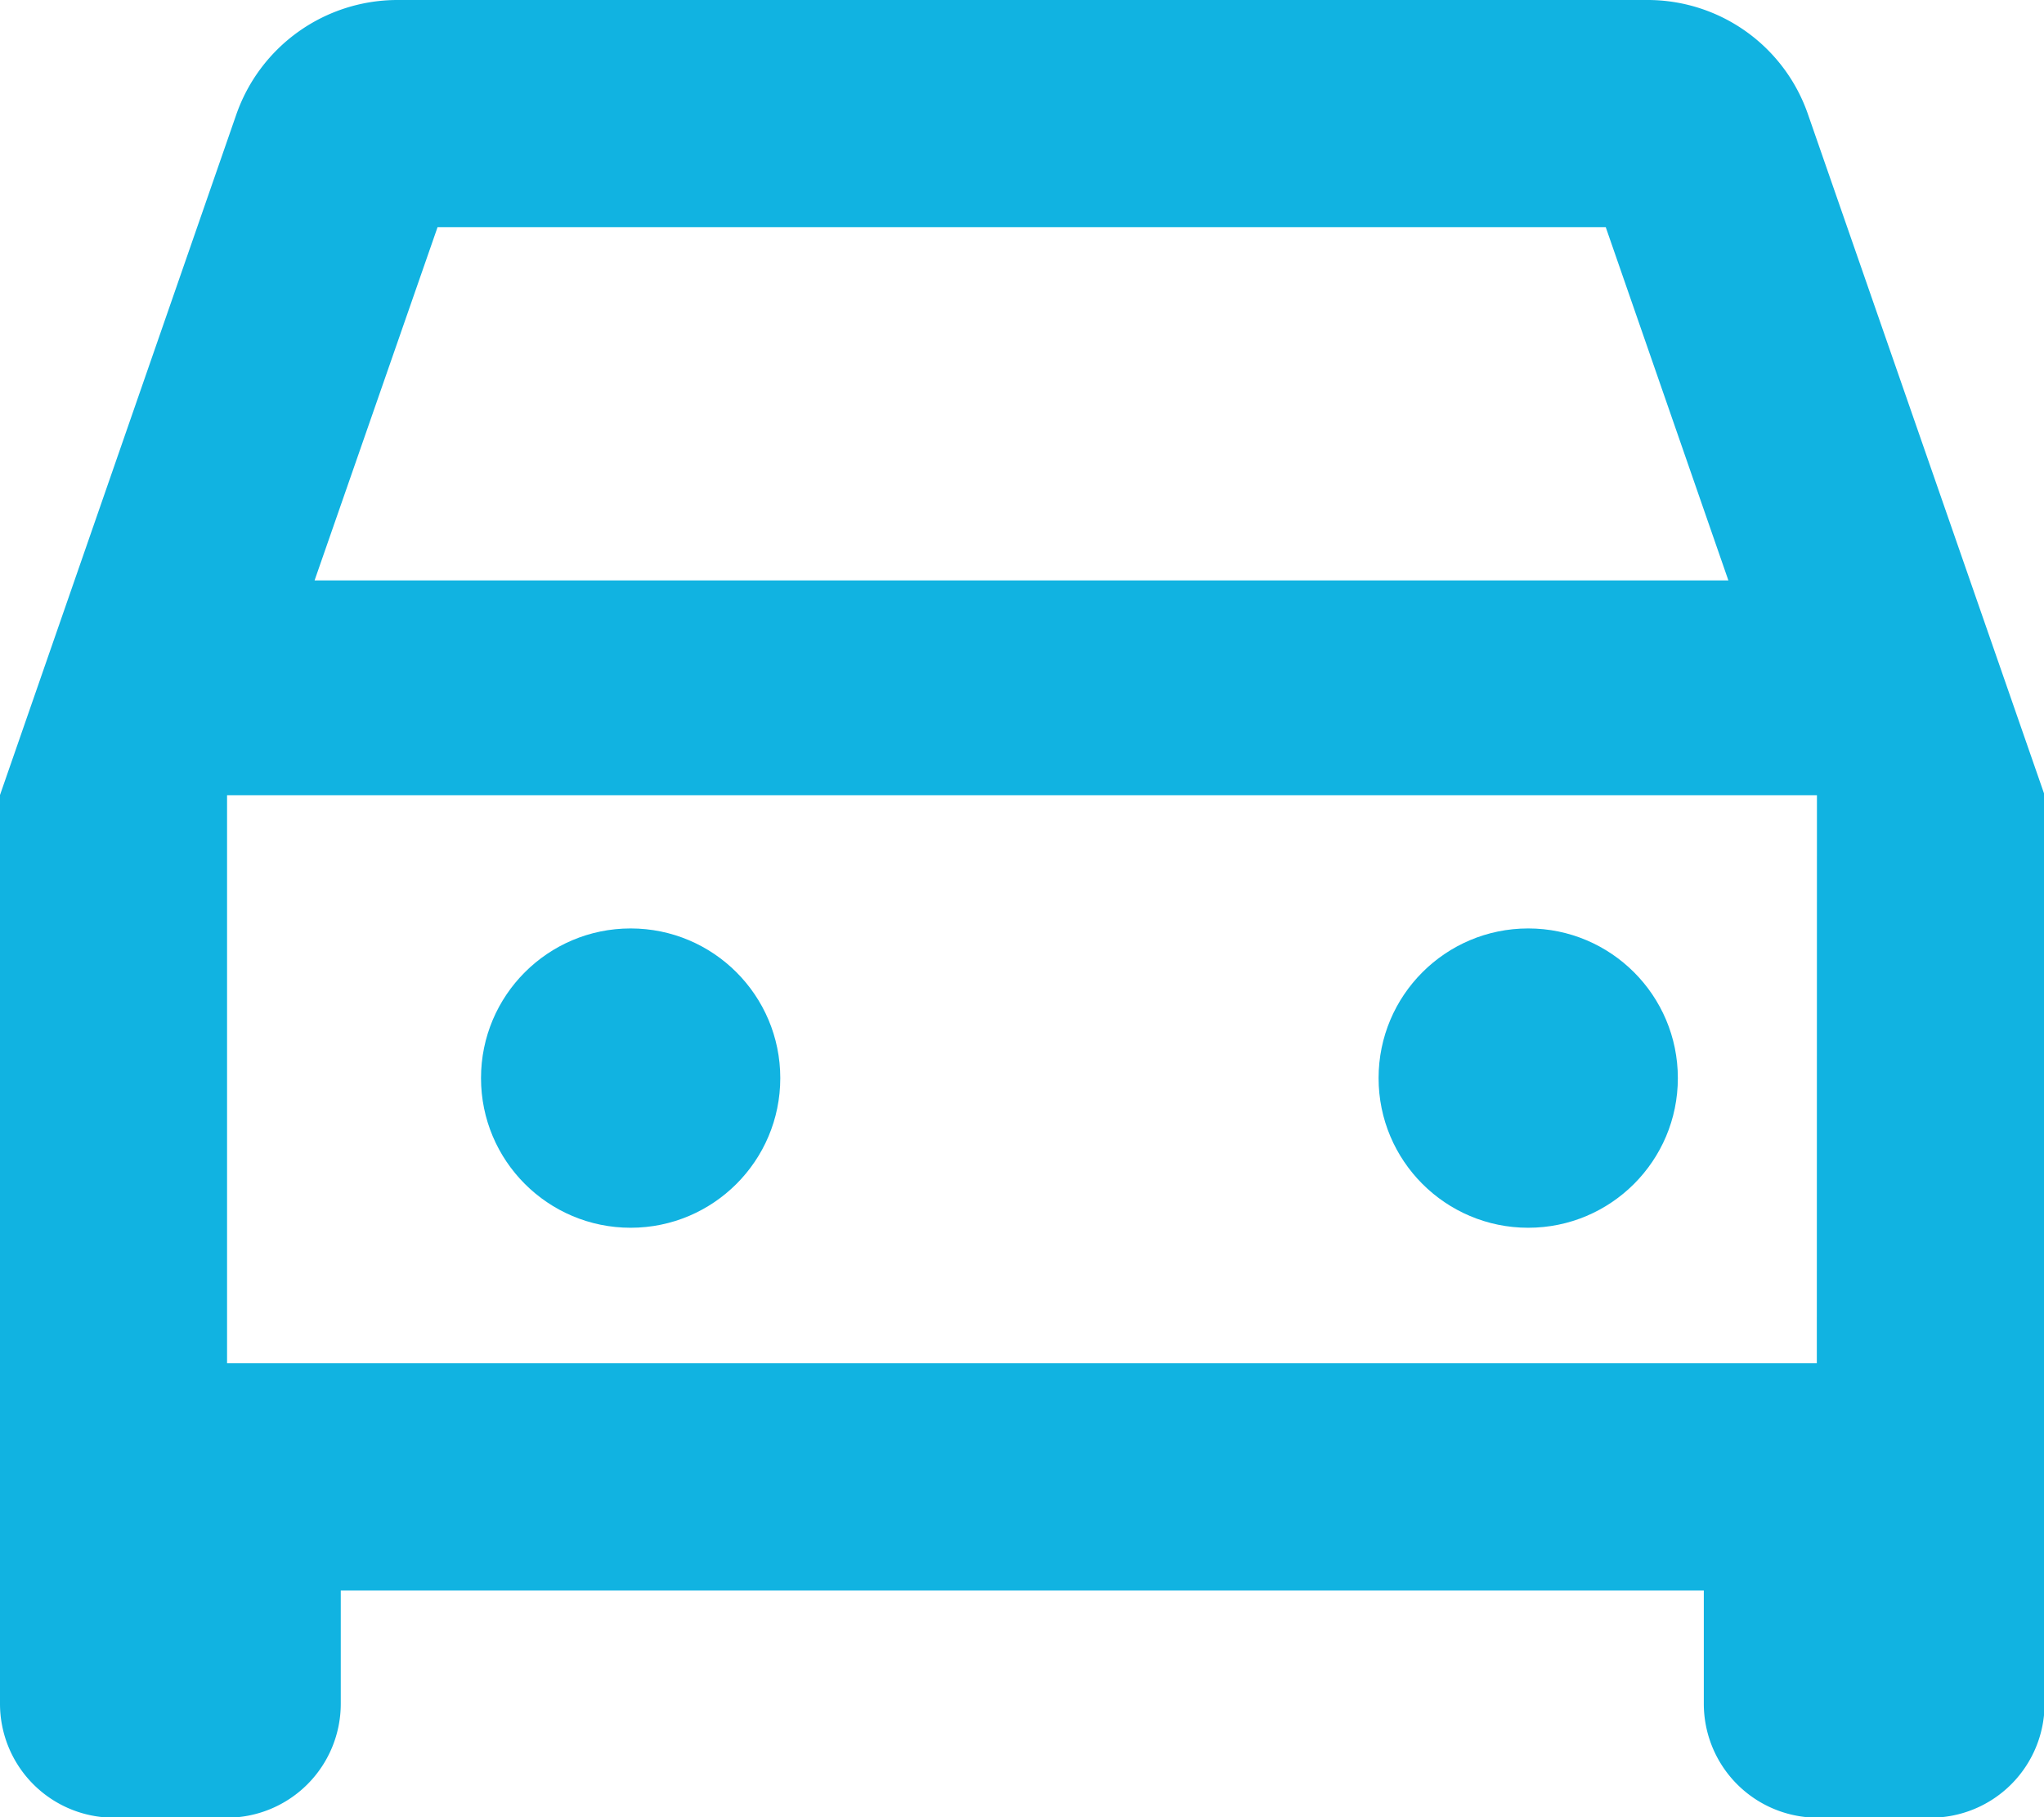 <svg id="Outline" xmlns="http://www.w3.org/2000/svg" width="17.635" height="15.676" viewBox="0 0 17.635 15.676">
  <g id="Group_300" data-name="Group 300">
    <path id="Path_3192" data-name="Path 3192" d="M18.6,5.99A1.464,1.464,0,0,0,17.206,5H6.429a1.473,1.473,0,0,0-1.391.99L3,11.858V19.7a.983.983,0,0,0,.98.98h.98a.983.983,0,0,0,.98-.98v-.98H17.7v.98a.983.983,0,0,0,.98.98h.98a.983.983,0,0,0,.98-.98V11.858Zm-11.825.97H16.854l1.058,3.047H5.714Zm11.9,9.8H4.959v-4.9H18.676Z" transform="translate(-3 -5)" fill="#11b3e1"/>
    <circle id="Ellipse_113" data-name="Ellipse 113" cx="1.291" cy="1.291" r="1.291" transform="translate(4.15 8.009)" fill="#11b3e1"/>
    <circle id="Ellipse_114" data-name="Ellipse 114" cx="1.291" cy="1.291" r="1.291" transform="translate(11.894 8.009)" fill="#11b3e1"/>
  </g>
</svg>
